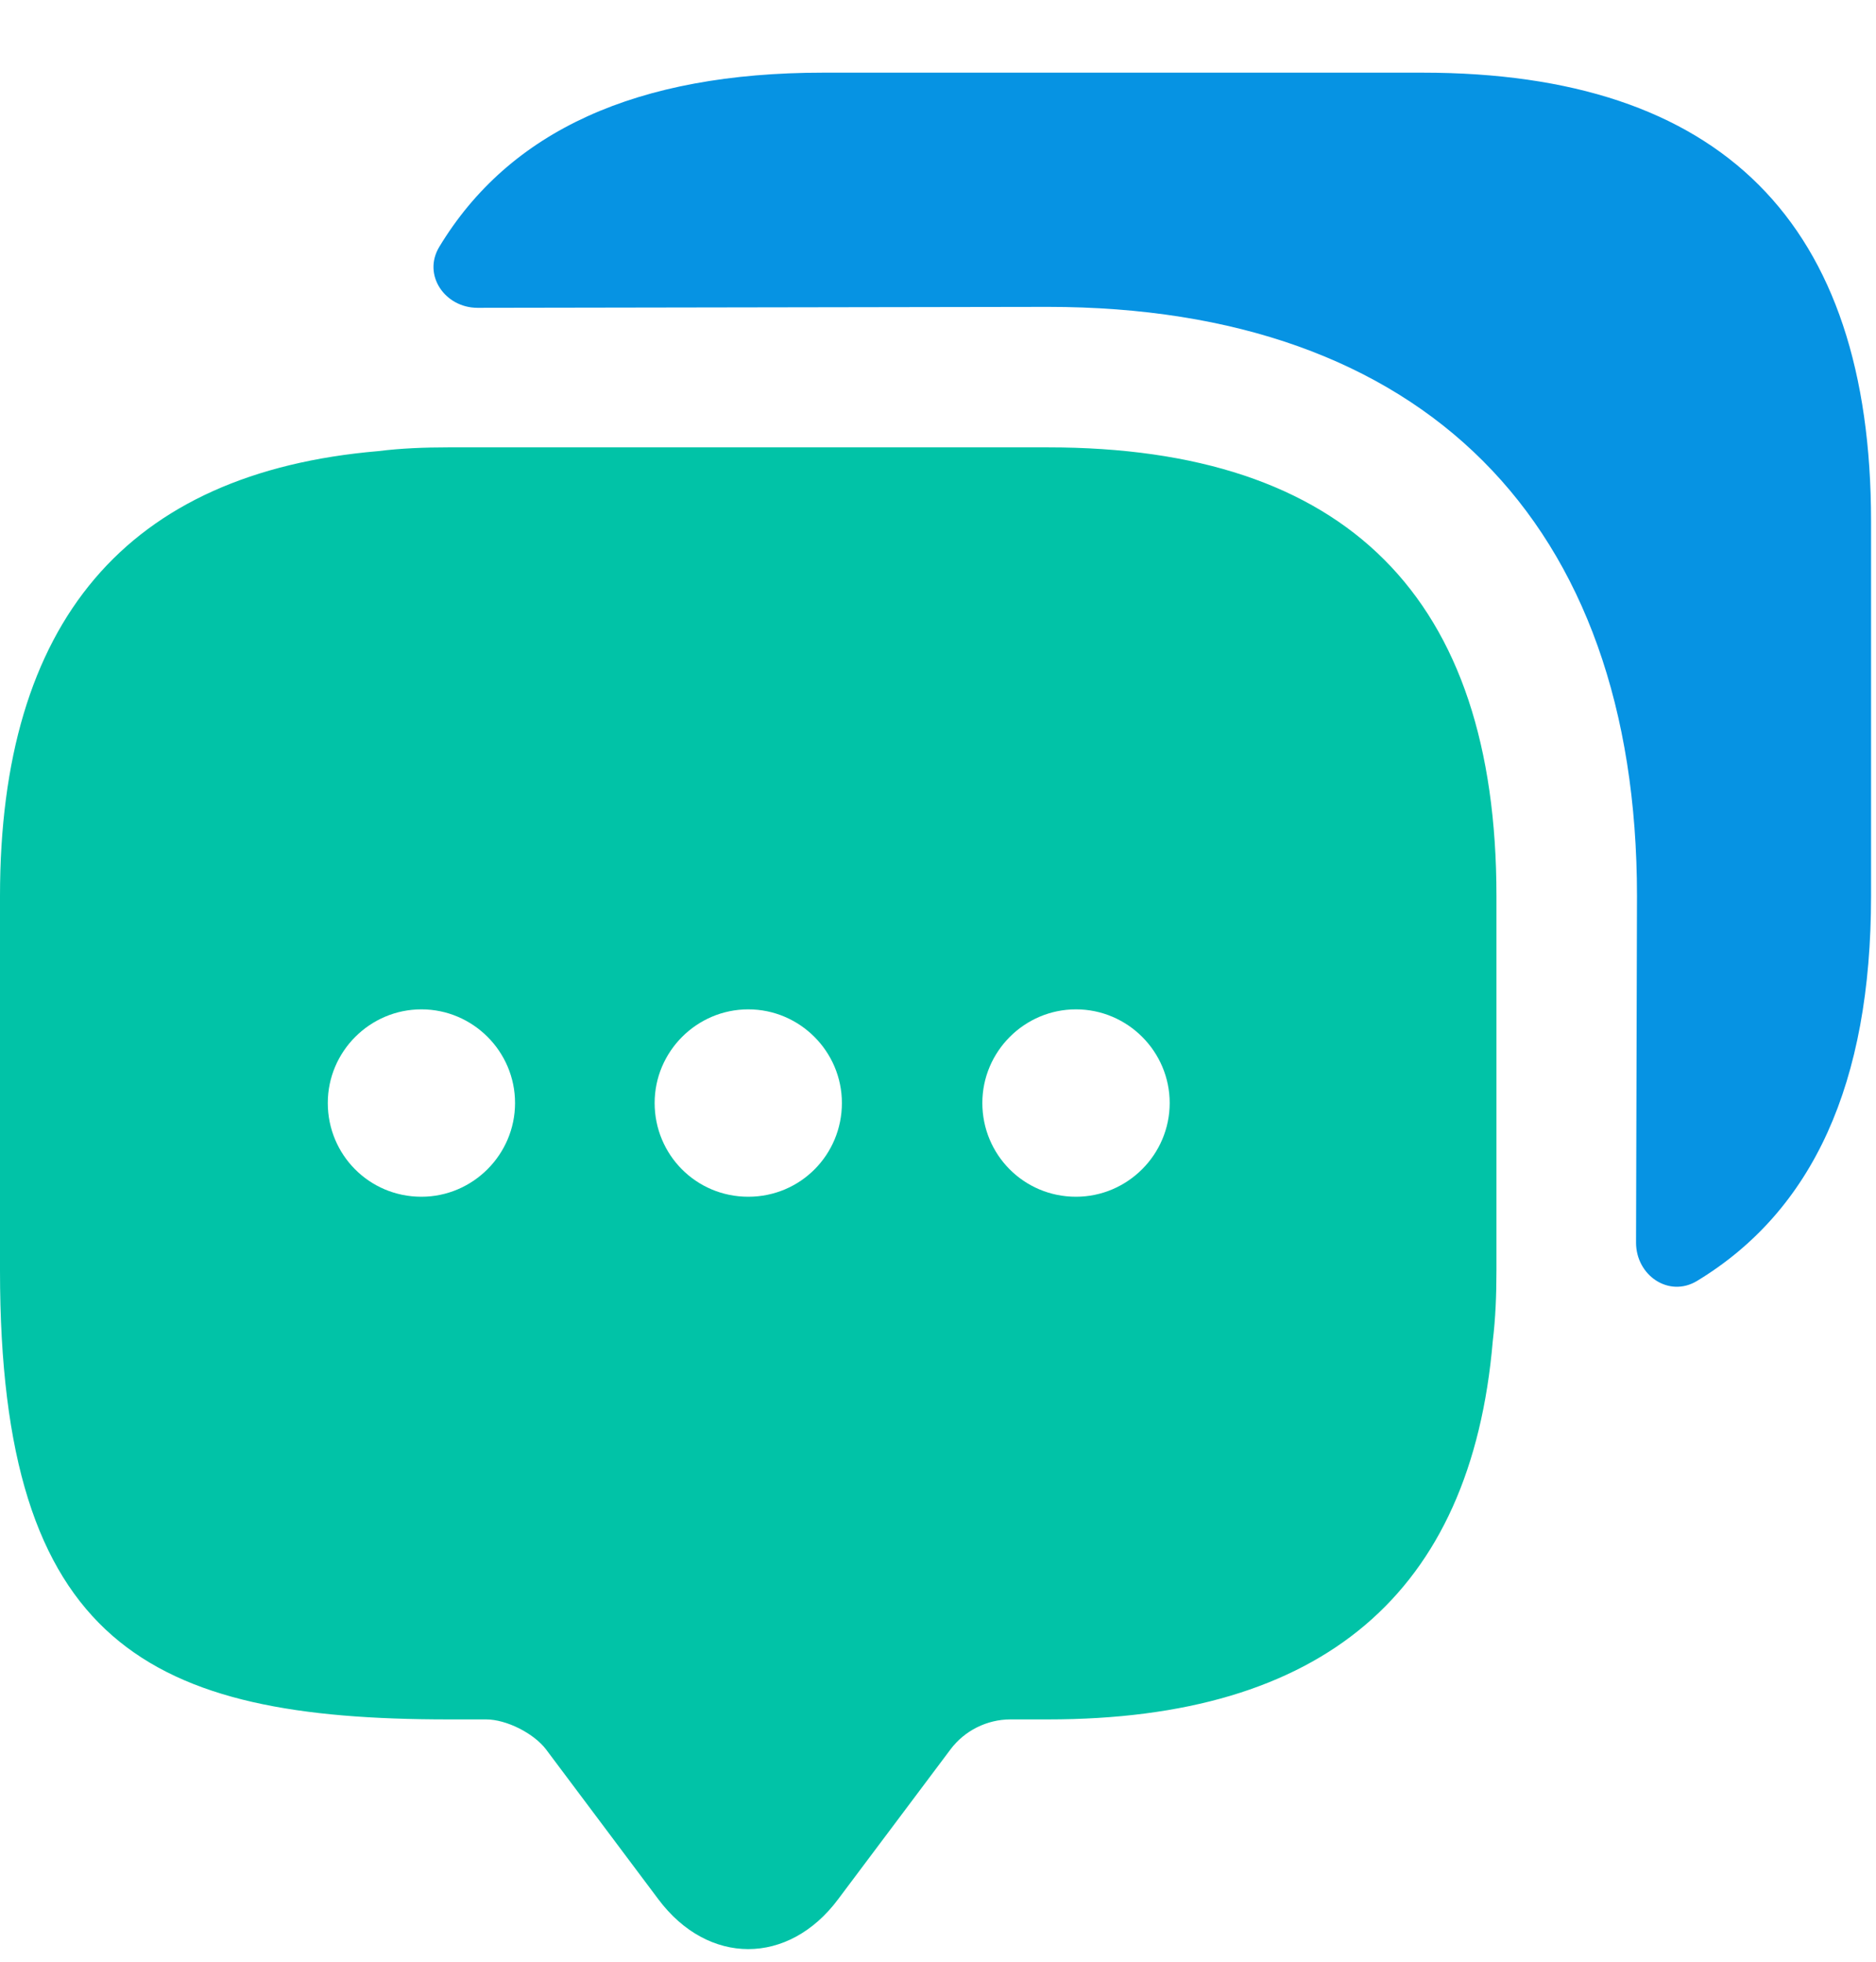 <svg width="22" height="23" viewBox="0 0 22 23" fill="none" xmlns="http://www.w3.org/2000/svg">
<path d="M12.289 5.245H5.26C4.975 5.245 4.7 5.256 4.437 5.289C1.483 5.541 0 7.288 0 10.505V14.898C0 19.291 1.757 20.159 5.26 20.159H5.7C5.941 20.159 6.26 20.323 6.403 20.51L7.72 22.267C8.303 23.047 9.247 23.047 9.829 22.267L11.147 20.51C11.312 20.29 11.575 20.159 11.85 20.159H12.289C15.507 20.159 17.253 18.687 17.506 15.722C17.538 15.458 17.549 15.184 17.549 14.898V10.505C17.549 7.002 15.792 5.245 12.289 5.245ZM4.942 14.031C4.327 14.031 3.844 13.536 3.844 12.932C3.844 12.328 4.338 11.834 4.942 11.834C5.546 11.834 6.04 12.328 6.04 12.932C6.04 13.536 5.546 14.031 4.942 14.031ZM8.775 14.031C8.16 14.031 7.677 13.536 7.677 12.932C7.677 12.328 8.171 11.834 8.775 11.834C9.379 11.834 9.873 12.328 9.873 12.932C9.873 13.536 9.39 14.031 8.775 14.031ZM12.618 14.031C12.004 14.031 11.52 13.536 11.52 12.932C11.52 12.328 12.014 11.834 12.618 11.834C13.223 11.834 13.717 12.328 13.717 12.932C13.717 13.536 13.223 14.031 12.618 14.031Z" fill="#01C3A7"/>
<path d="M21.942 6.112V10.505C21.942 12.702 21.261 14.195 19.9 15.019C19.57 15.217 19.186 14.953 19.186 14.569L19.197 10.505C19.197 6.112 16.682 3.598 12.289 3.598L5.601 3.609C5.217 3.609 4.953 3.224 5.151 2.895C5.974 1.533 7.468 0.852 9.653 0.852H16.682C20.185 0.852 21.942 2.609 21.942 6.112Z" fill="#0693E3"/>
</svg>
